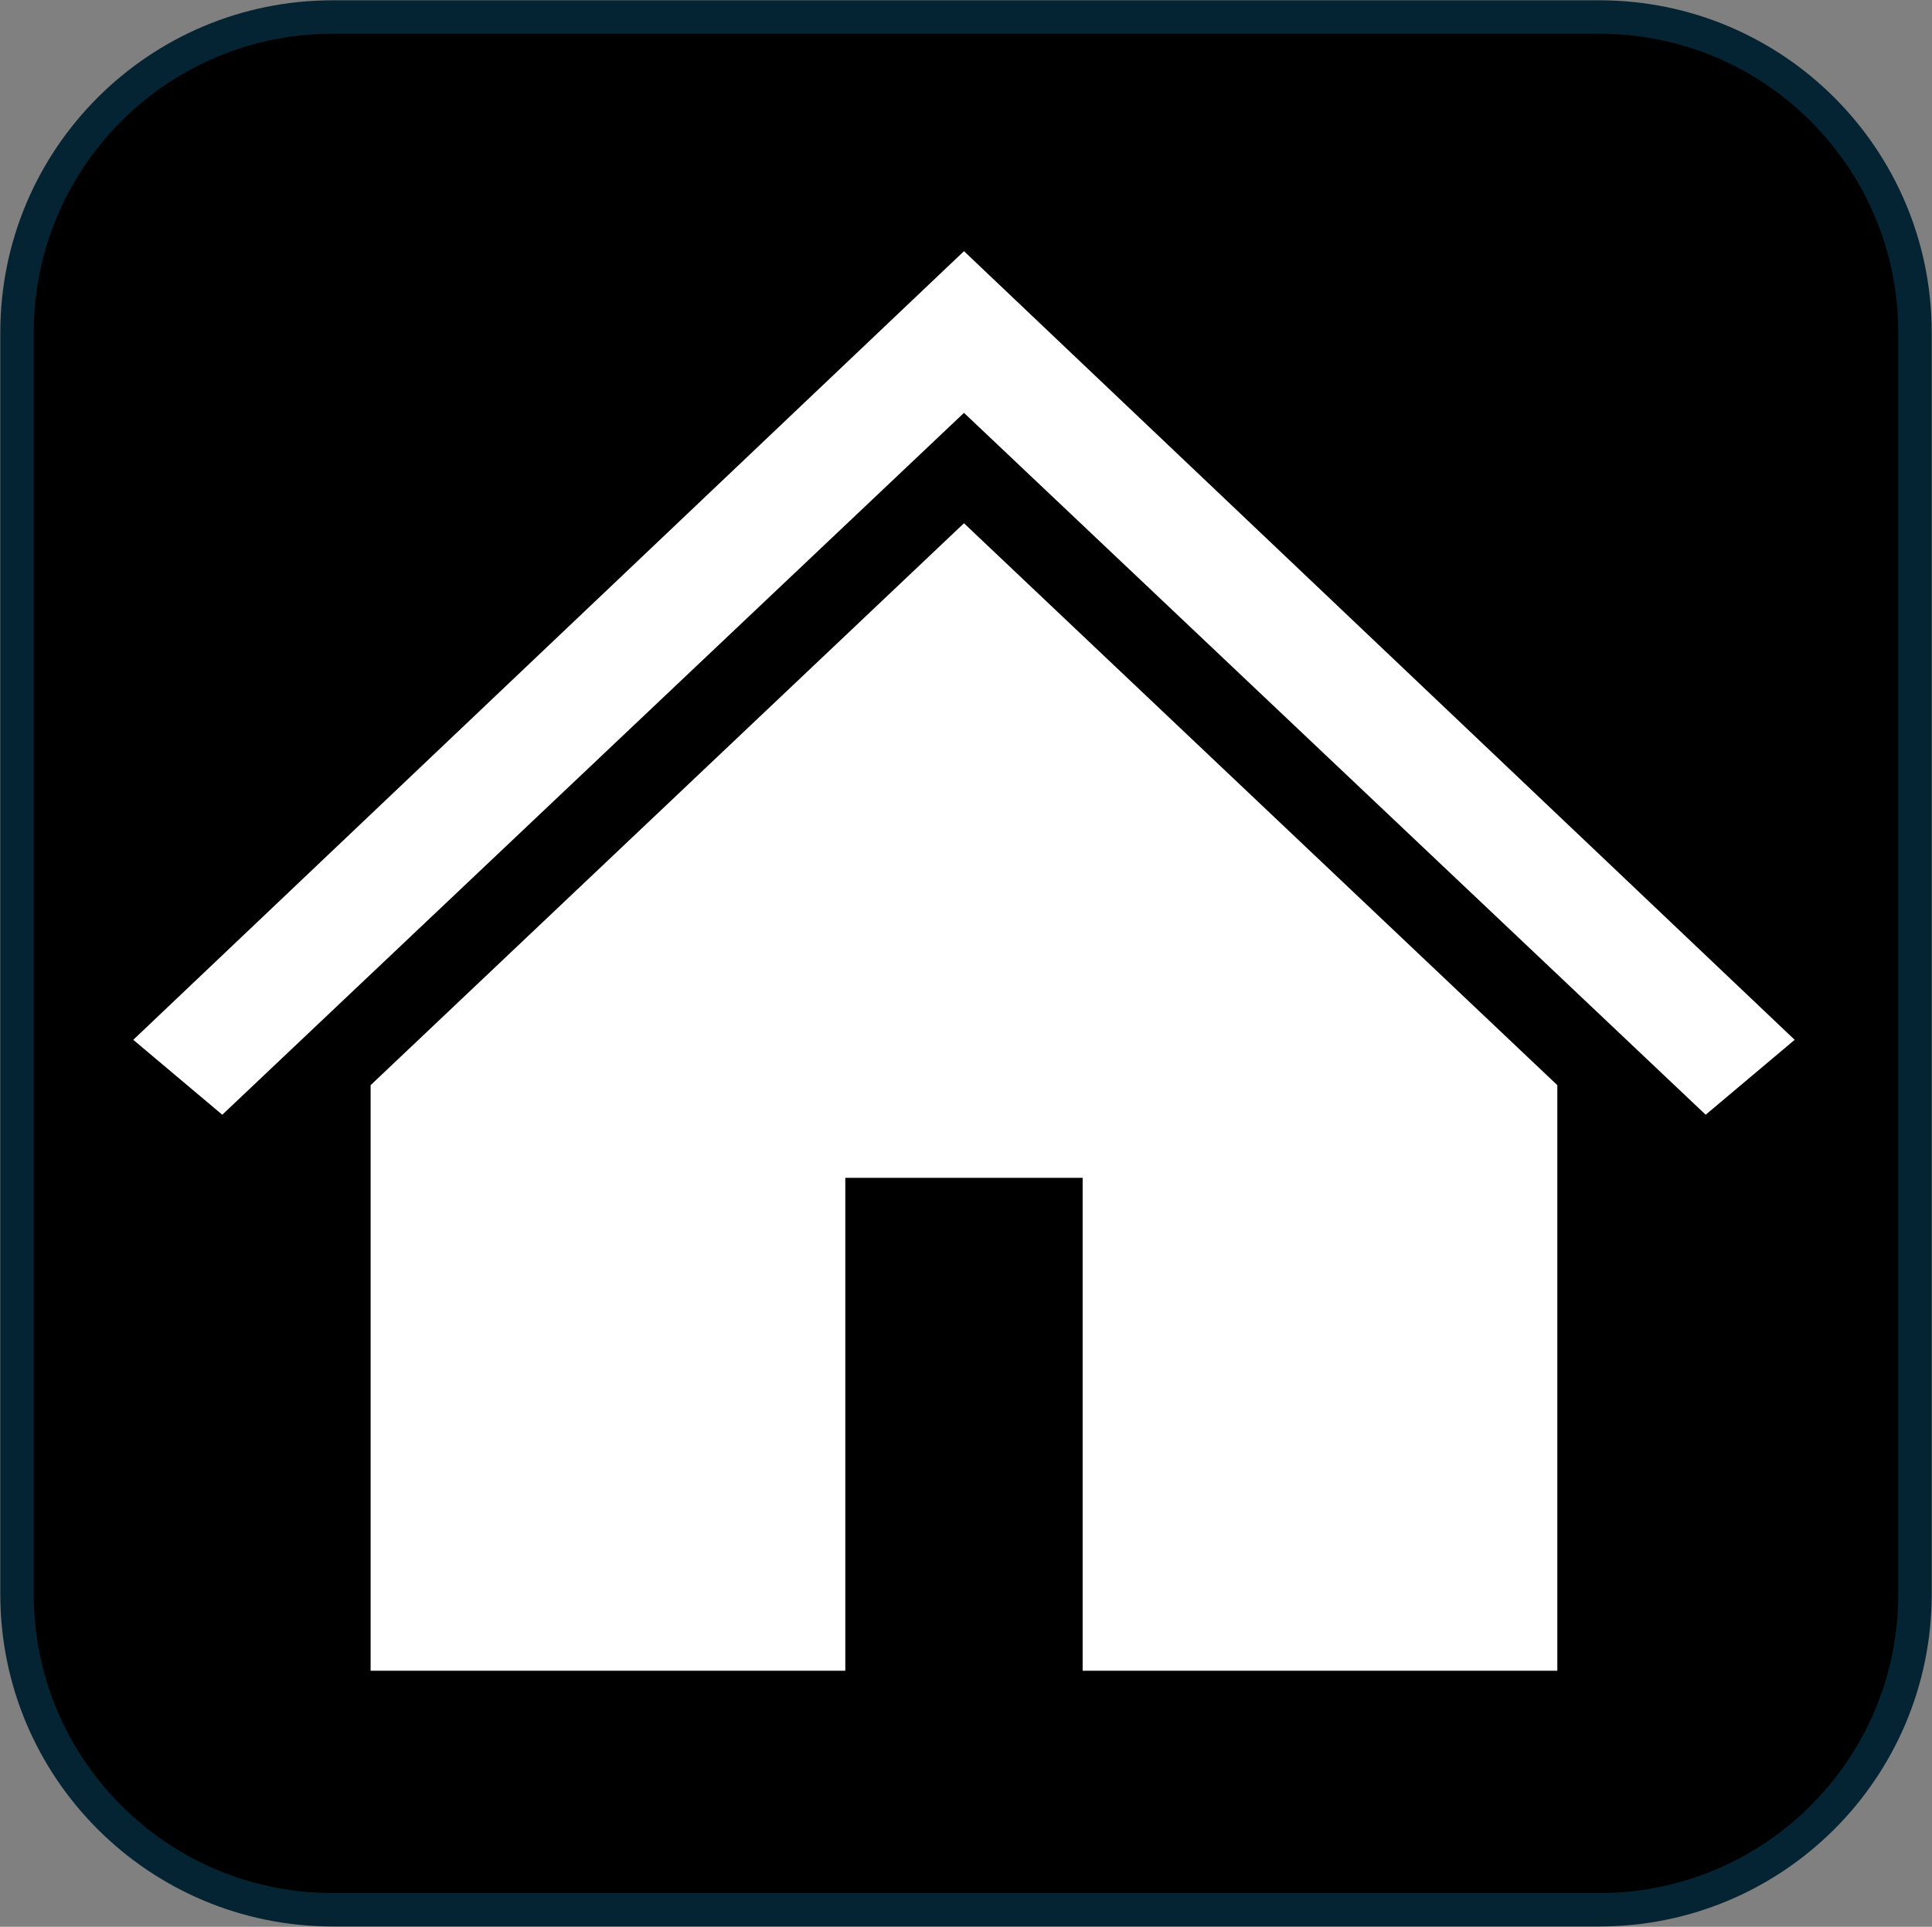 <svg width="397" height="396" xmlns="http://www.w3.org/2000/svg" xmlns:xlink="http://www.w3.org/1999/xlink" xml:space="preserve" overflow="hidden"><rect width="100%" height="100%" fill="#808080" stroke="none"/><g transform="translate(-493 -1300)"><path d="M496.5 1368.33C496.5 1332.53 525.527 1303.5 561.334 1303.5L821.666 1303.5C857.473 1303.5 886.5 1332.53 886.5 1368.33L886.5 1627.67C886.5 1663.47 857.473 1692.5 821.666 1692.5L561.334 1692.5C525.527 1692.5 496.5 1663.47 496.5 1627.67Z" stroke="#042433" stroke-width="6.875" stroke-miterlimit="8" fill-rule="evenodd"/><g><g><g><path d="M194.5 48.625 194.5 48.625 24.312 210.708 42.547 226.106 194.5 81.852 194.5 81.852 346.453 226.106 364.687 210.708Z" fill="#FFFFFF" transform="matrix(1.003 0 0 1 496 1303)"/><path d="M72.938 220.028 72.938 340.375 170.187 340.375 170.187 239.073 218.812 239.073 218.812 340.375 316.062 340.375 316.062 220.028 194.5 104.544 72.938 220.028Z" fill="#FFFFFF" transform="matrix(1.003 0 0 1 496 1303)"/></g></g></g></g></svg>